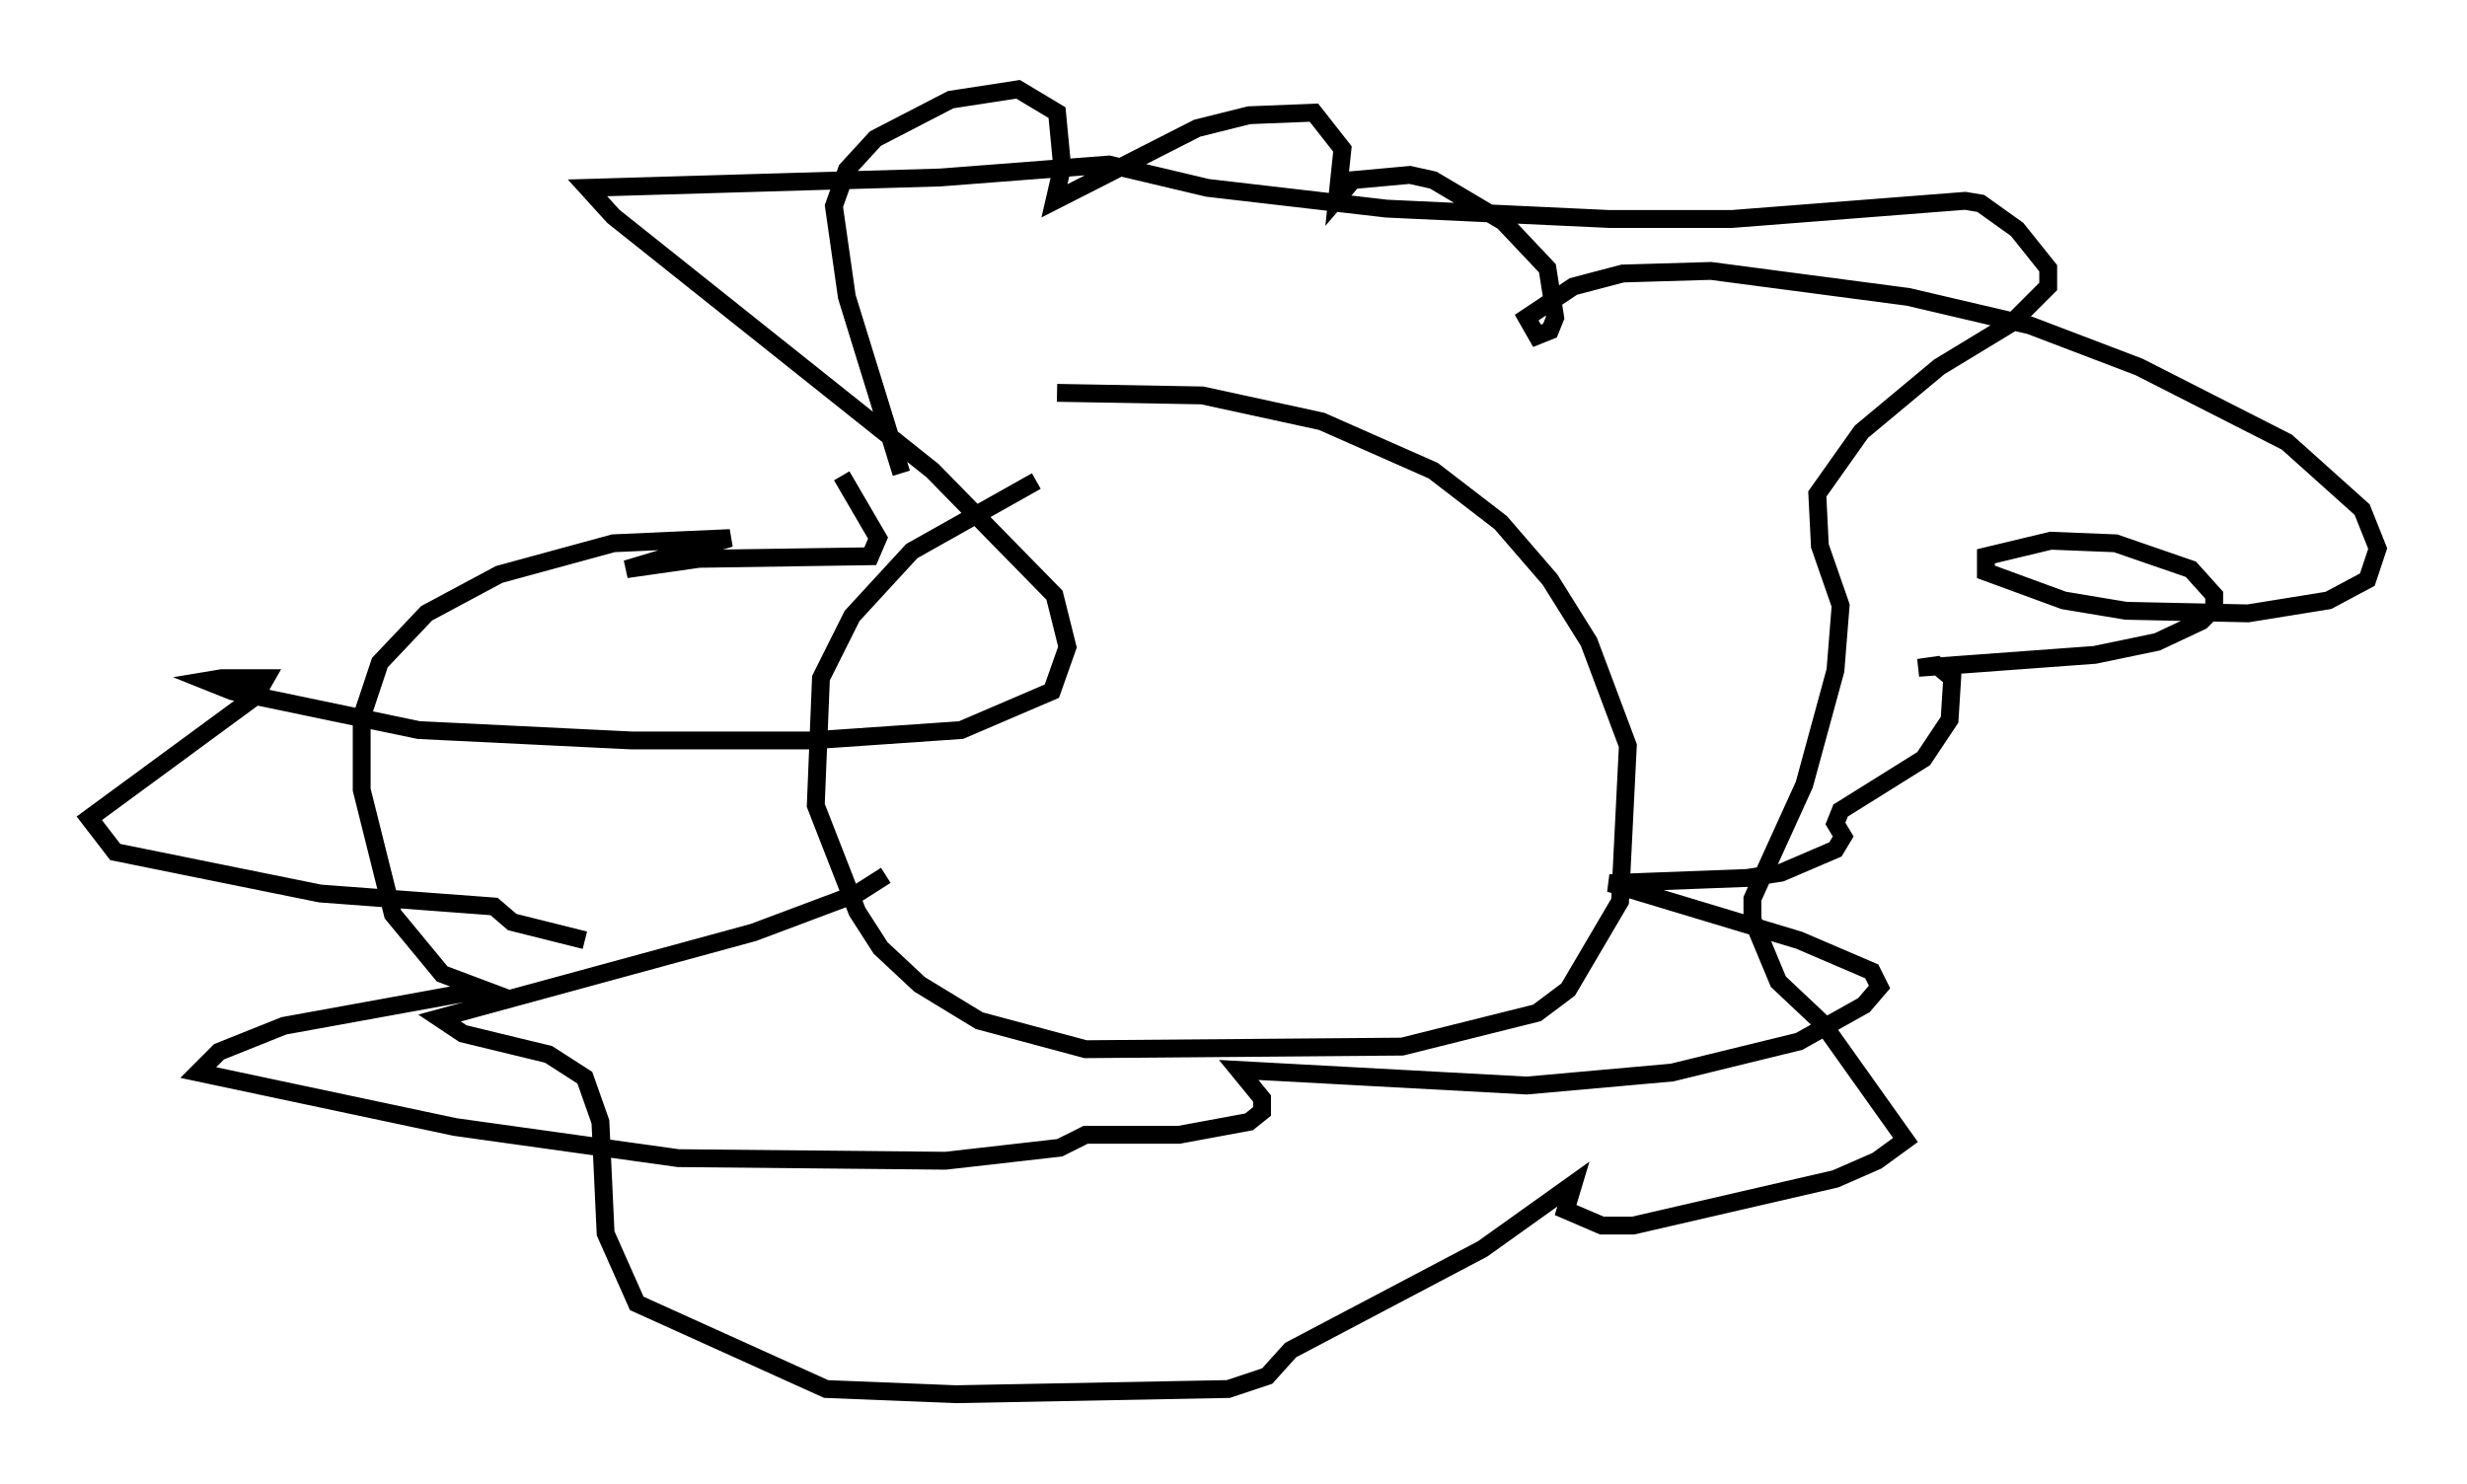 <?xml version="1.0" encoding="utf-8" ?>
<svg baseProfile="full" height="83.061" version="1.1" width="138.111" xmlns="http://www.w3.org/2000/svg" xmlns:ev="http://www.w3.org/2001/xml-events" xmlns:xlink="http://www.w3.org/1999/xlink"><defs /><rect fill="white" height="83.061" width="138.111" x="0" y="0" /><path d="M63.1, 25.335 m-5.084, 1.598 l-6.972, 3.922 -3.341, 3.631 l-1.743, 3.486 -0.291, 7.117 l2.324, 5.955 1.307, 2.034 l2.179, 2.034 3.341, 2.034 l5.955, 1.598 17.721, -0.145 l7.553, -1.888 1.743, -1.307 l2.905, -4.939 0.436, -8.715 l-2.179, -5.81 -2.179, -3.486 l-2.76, -3.196 -3.777, -2.905 l-6.246, -2.76 -6.682, -1.453 l-8.134, -0.145 m-8.715, 4.503 l-3.05, -9.877 -0.726, -5.084 l0.726, -2.034 1.598, -1.743 l4.212, -2.179 3.777, -0.581 l2.179, 1.307 0.291, 3.05 l-0.436, 1.888 7.989, -4.067 l2.905, -0.726 3.631, -0.145 l1.598, 2.034 -0.291, 2.76 l0.872, -1.017 3.196, -0.291 l1.307, 0.291 3.922, 2.324 l2.469, 2.615 0.436, 2.76 l-0.291, 0.726 -0.726, 0.291 l-0.581, -1.017 2.615, -1.743 l2.76, -0.726 4.939, -0.145 l11.039, 1.453 6.827, 1.598 l6.101, 2.324 8.279, 4.212 l4.212, 3.777 0.872, 2.179 l-0.581, 1.743 -2.179, 1.162 l-4.503, 0.726 -6.827, -0.145 l-3.486, -0.581 -4.358, -1.598 l0.0, -0.872 3.631, -0.872 l3.631, 0.145 4.212, 1.453 l1.307, 1.453 0.0, 0.726 l-0.726, 0.726 -2.469, 1.162 l-3.486, 0.726 -9.877, 0.726 l1.017, -0.145 0.872, 0.726 l-0.145, 2.324 -1.453, 2.179 l-4.648, 2.905 -0.291, 0.726 l0.436, 0.726 -0.436, 0.726 l-3.05, 1.307 -1.888, 0.291 l-7.698, 0.291 10.603, 3.196 l4.067, 1.743 0.436, 0.872 l-0.872, 1.017 -3.631, 2.034 l-7.117, 1.743 -8.134, 0.726 l-16.123, -0.872 1.307, 1.598 l0.0, 0.726 -0.726, 0.581 l-3.922, 0.726 -5.229, 0.0 l-1.453, 0.726 -6.391, 0.726 l-14.961, -0.145 -12.492, -1.743 l-14.38, -3.05 1.162, -1.162 l3.631, -1.453 11.184, -2.034 l-2.324, -0.872 -2.76, -3.341 l-1.743, -6.972 0.0, -4.067 l1.017, -3.05 2.615, -2.76 l4.067, -2.179 6.391, -1.743 l6.536, -0.291 -5.81, 1.743 l4.067, -0.581 9.587, -0.145 l0.436, -1.017 -2.034, -3.486 m2.469, 22.369 l-1.598, 1.017 -5.81, 2.179 l-17.575, 4.793 1.307, 0.872 l4.793, 1.162 2.034, 1.307 l0.872, 2.469 0.291, 6.246 l1.743, 3.922 10.603, 4.793 l7.263, 0.291 15.251, -0.291 l2.179, -0.726 1.307, -1.453 l10.749, -5.665 5.084, -3.631 l-0.436, 1.453 2.034, 0.872 l1.743, 0.0 11.33, -2.615 l2.324, -1.017 1.598, -1.162 l-4.648, -6.536 -2.469, -2.324 l-1.453, -3.486 0.0, -1.162 l2.905, -6.391 1.743, -6.391 l0.291, -3.631 -1.162, -3.341 l-0.145, -2.905 2.469, -3.486 l4.358, -3.631 4.067, -2.469 l2.034, -2.034 0.0, -1.017 l-1.743, -2.179 -2.034, -1.453 l-0.872, -0.145 -13.073, 1.017 l-6.827, 0.0 -12.492, -0.581 l-10.022, -1.162 -5.52, -1.307 l-9.441, 0.726 -19.754, 0.581 l1.453, 1.598 17.866, 14.235 l6.827, 6.972 0.726, 2.905 l-0.872, 2.469 -5.084, 2.179 l-8.425, 0.581 -10.022, 0.0 l-11.911, -0.581 -10.458, -2.179 l-1.453, -0.581 0.872, -0.145 l2.469, 0.0 -0.581, 1.017 l-9.296, 6.827 1.453, 1.888 l11.475, 2.324 9.732, 0.726 l1.017, 0.872 4.067, 1.017 " fill="none" stroke="black" stroke-width="1" /></svg>